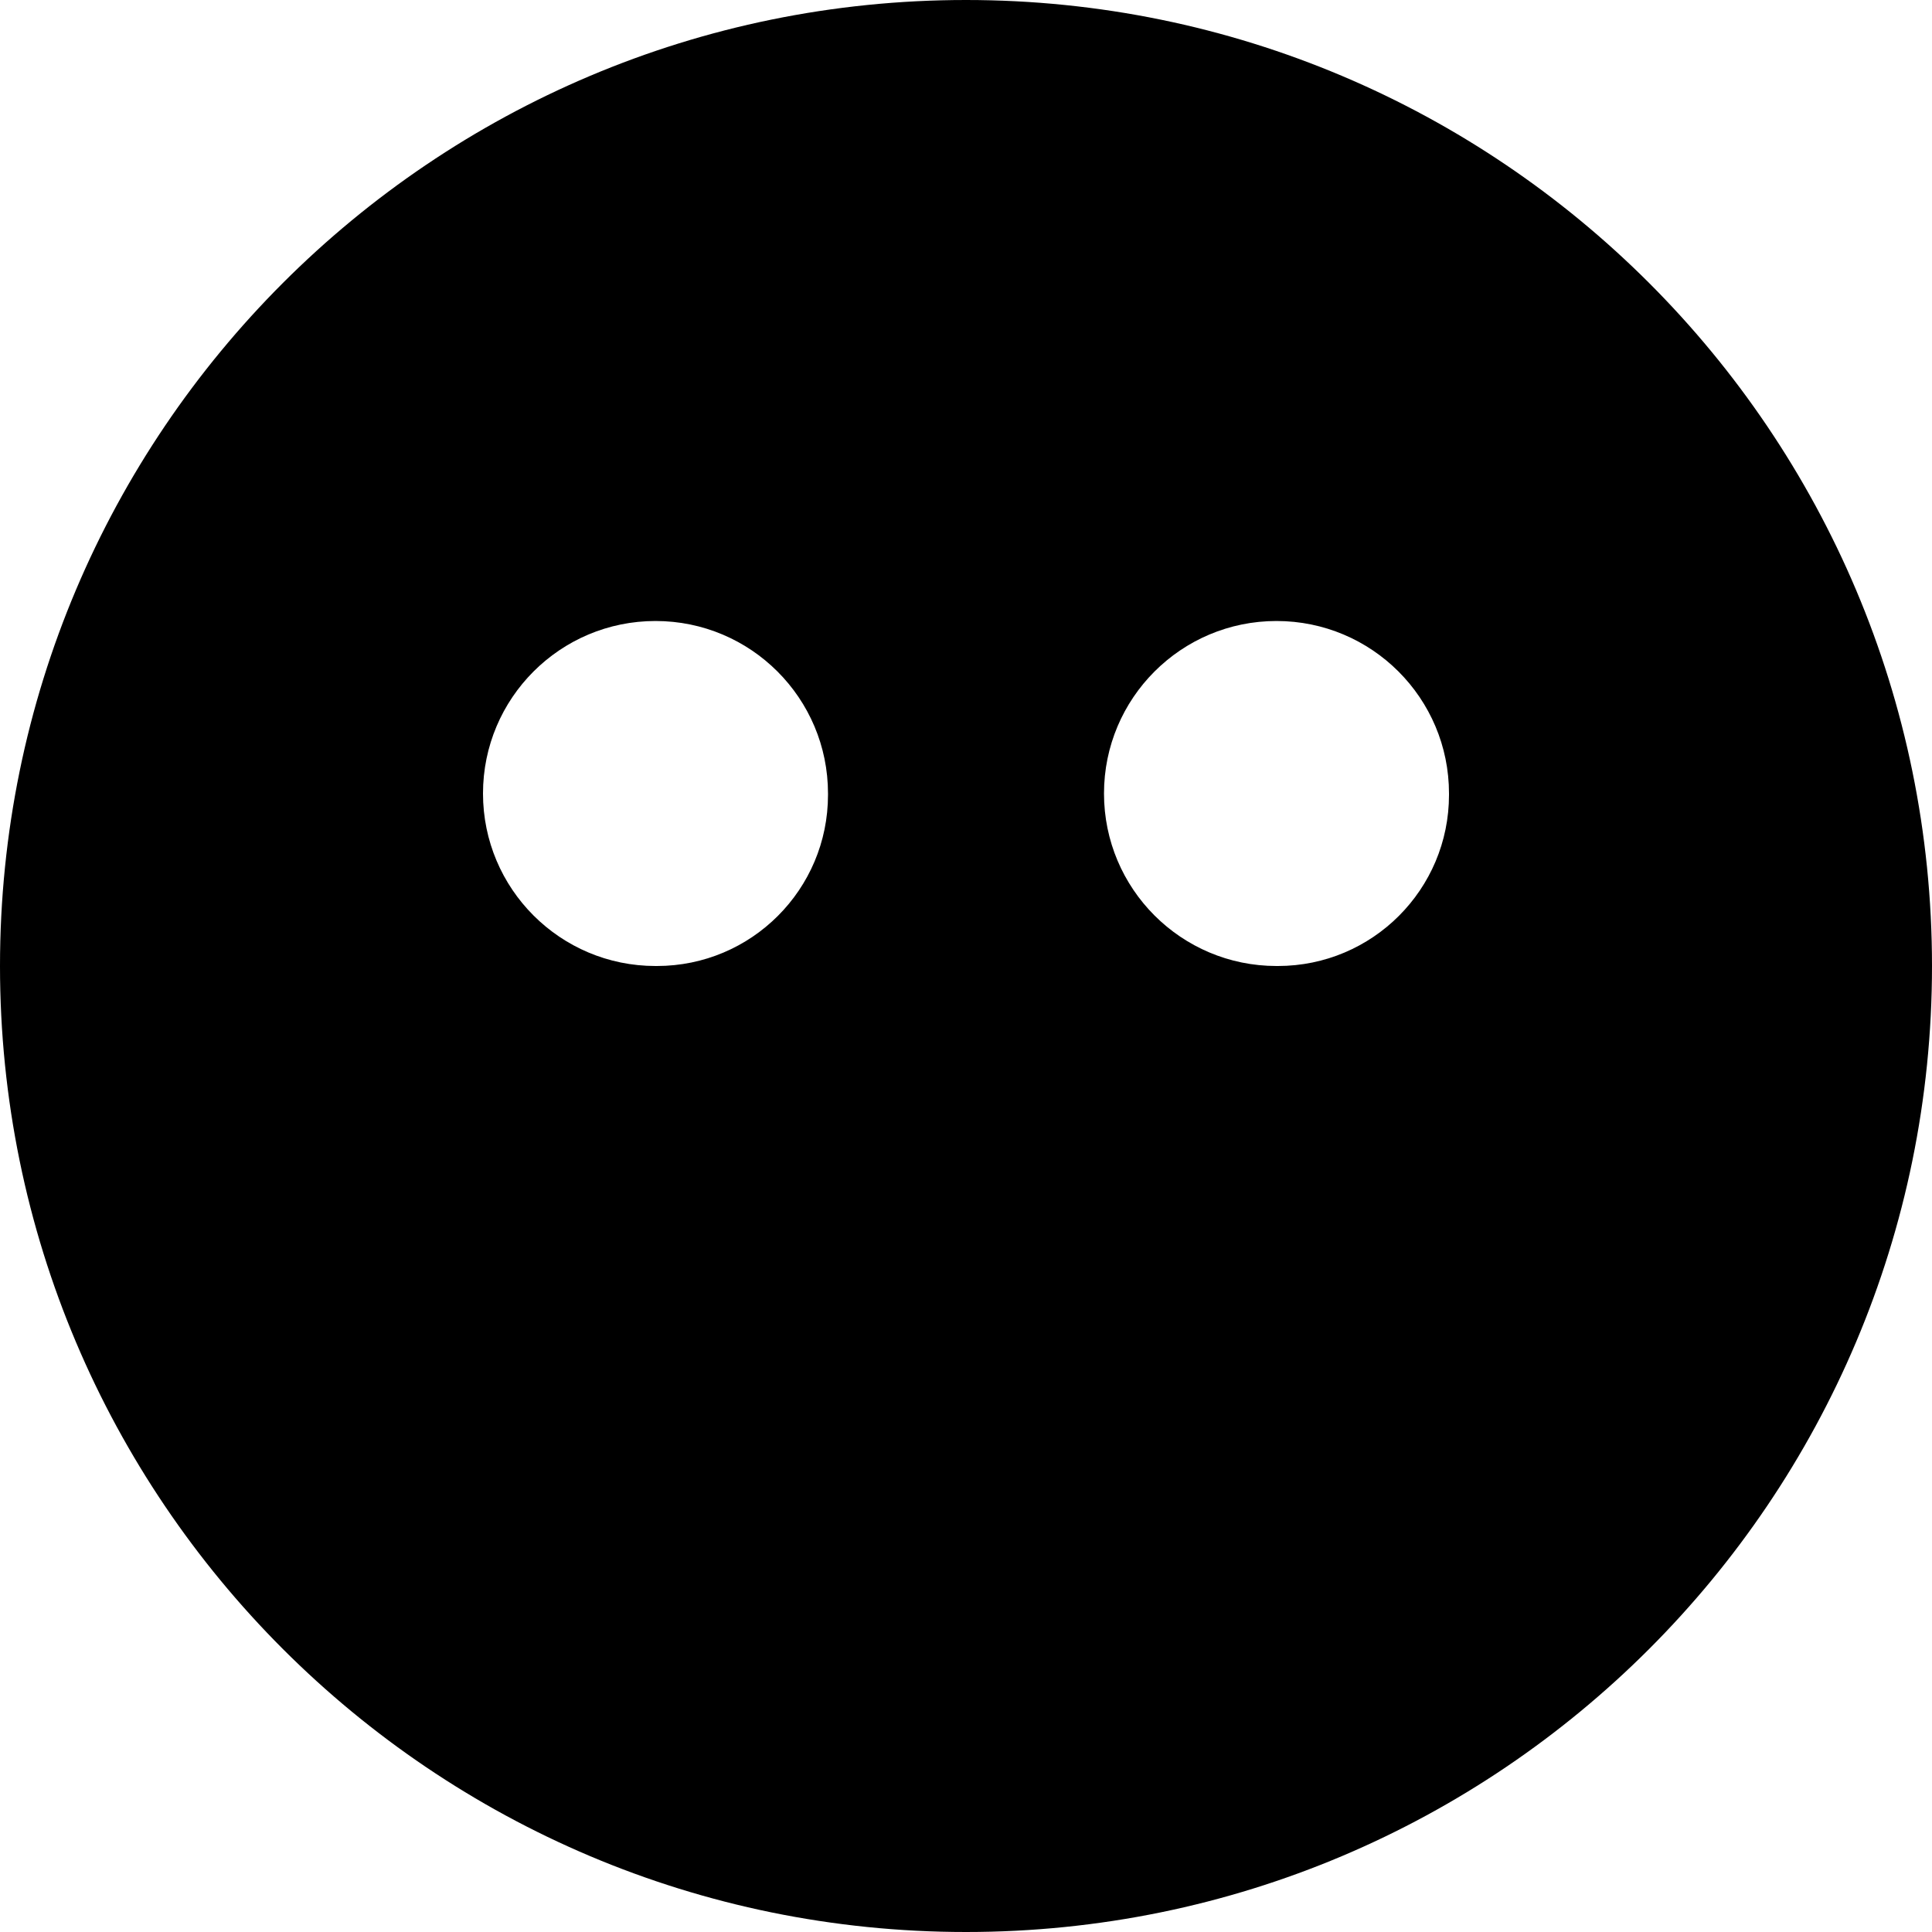 ﻿<?xml version="1.0" encoding="utf-8"?>
<svg version="1.1" xmlns:xlink="http://www.w3.org/1999/xlink" width="28px" height="28px" xmlns="http://www.w3.org/2000/svg">
  <defs>
    <pattern id="BGPattern" patternUnits="userSpaceOnUse" alignment="0 0" imageRepeat="None" />
    <mask fill="white" id="Clip3766">
      <path d="M 28 14  C 28 6.268  21.732 0  14 0  C 6.268 0  0 6.268  0 14  C 0 21.732  6.268 28  14 28  C 21.732 28  28 21.732  28 14  Z M 9.52 14  C 9.513 14  9.507 14  9.5 14  C 8.119 14  7 12.881  7 11.5  C 7 10.119  8.119 9  9.5 9  C 10.881 9  12 10.119  12 11.5  C 12 11.507  12 11.513  12 11.52  C 12 12.89  10.89 14  9.52 14  Z M 18.52 14  C 18.513 14  18.507 14  18.5 14  C 17.119 14  16 12.881  16 11.5  C 16 10.119  17.119 9  18.5 9  C 19.881 9  21 10.119  21 11.5  C 21 11.507  21 11.513  21 11.52  C 21 12.89  19.89 14  18.52 14  Z " fill-rule="evenodd" />
    </mask>
  </defs>
  <g transform="matrix(1 0 0 1 -2 -2 )">
    <path d="M 28 14  C 28 6.268  21.732 0  14 0  C 6.268 0  0 6.268  0 14  C 0 21.732  6.268 28  14 28  C 21.732 28  28 21.732  28 14  Z M 9.52 14  C 9.513 14  9.507 14  9.5 14  C 8.119 14  7 12.881  7 11.5  C 7 10.119  8.119 9  9.5 9  C 10.881 9  12 10.119  12 11.5  C 12 11.507  12 11.513  12 11.52  C 12 12.89  10.89 14  9.52 14  Z M 18.52 14  C 18.513 14  18.507 14  18.5 14  C 17.119 14  16 12.881  16 11.5  C 16 10.119  17.119 9  18.5 9  C 19.881 9  21 10.119  21 11.5  C 21 11.507  21 11.513  21 11.52  C 21 12.89  19.89 14  18.52 14  Z " fill-rule="nonzero" fill="rgba(0, 0, 0, 1)" stroke="none" transform="matrix(1 0 0 1 2 2 )" class="fill" />
    <path d="M 28 14  C 28 6.268  21.732 0  14 0  C 6.268 0  0 6.268  0 14  C 0 21.732  6.268 28  14 28  C 21.732 28  28 21.732  28 14  Z " stroke-width="0" stroke-dasharray="0" stroke="rgba(255, 255, 255, 0)" fill="none" transform="matrix(1 0 0 1 2 2 )" class="stroke" mask="url(#Clip3766)" />
    <path d="M 9.52 14  C 9.513 14  9.507 14  9.5 14  C 8.119 14  7 12.881  7 11.5  C 7 10.119  8.119 9  9.5 9  C 10.881 9  12 10.119  12 11.5  C 12 11.507  12 11.513  12 11.52  C 12 12.89  10.89 14  9.52 14  Z " stroke-width="0" stroke-dasharray="0" stroke="rgba(255, 255, 255, 0)" fill="none" transform="matrix(1 0 0 1 2 2 )" class="stroke" mask="url(#Clip3766)" />
    <path d="M 18.52 14  C 18.513 14  18.507 14  18.5 14  C 17.119 14  16 12.881  16 11.5  C 16 10.119  17.119 9  18.5 9  C 19.881 9  21 10.119  21 11.5  C 21 11.507  21 11.513  21 11.52  C 21 12.89  19.89 14  18.52 14  Z " stroke-width="0" stroke-dasharray="0" stroke="rgba(255, 255, 255, 0)" fill="none" transform="matrix(1 0 0 1 2 2 )" class="stroke" mask="url(#Clip3766)" />
  </g>
</svg>